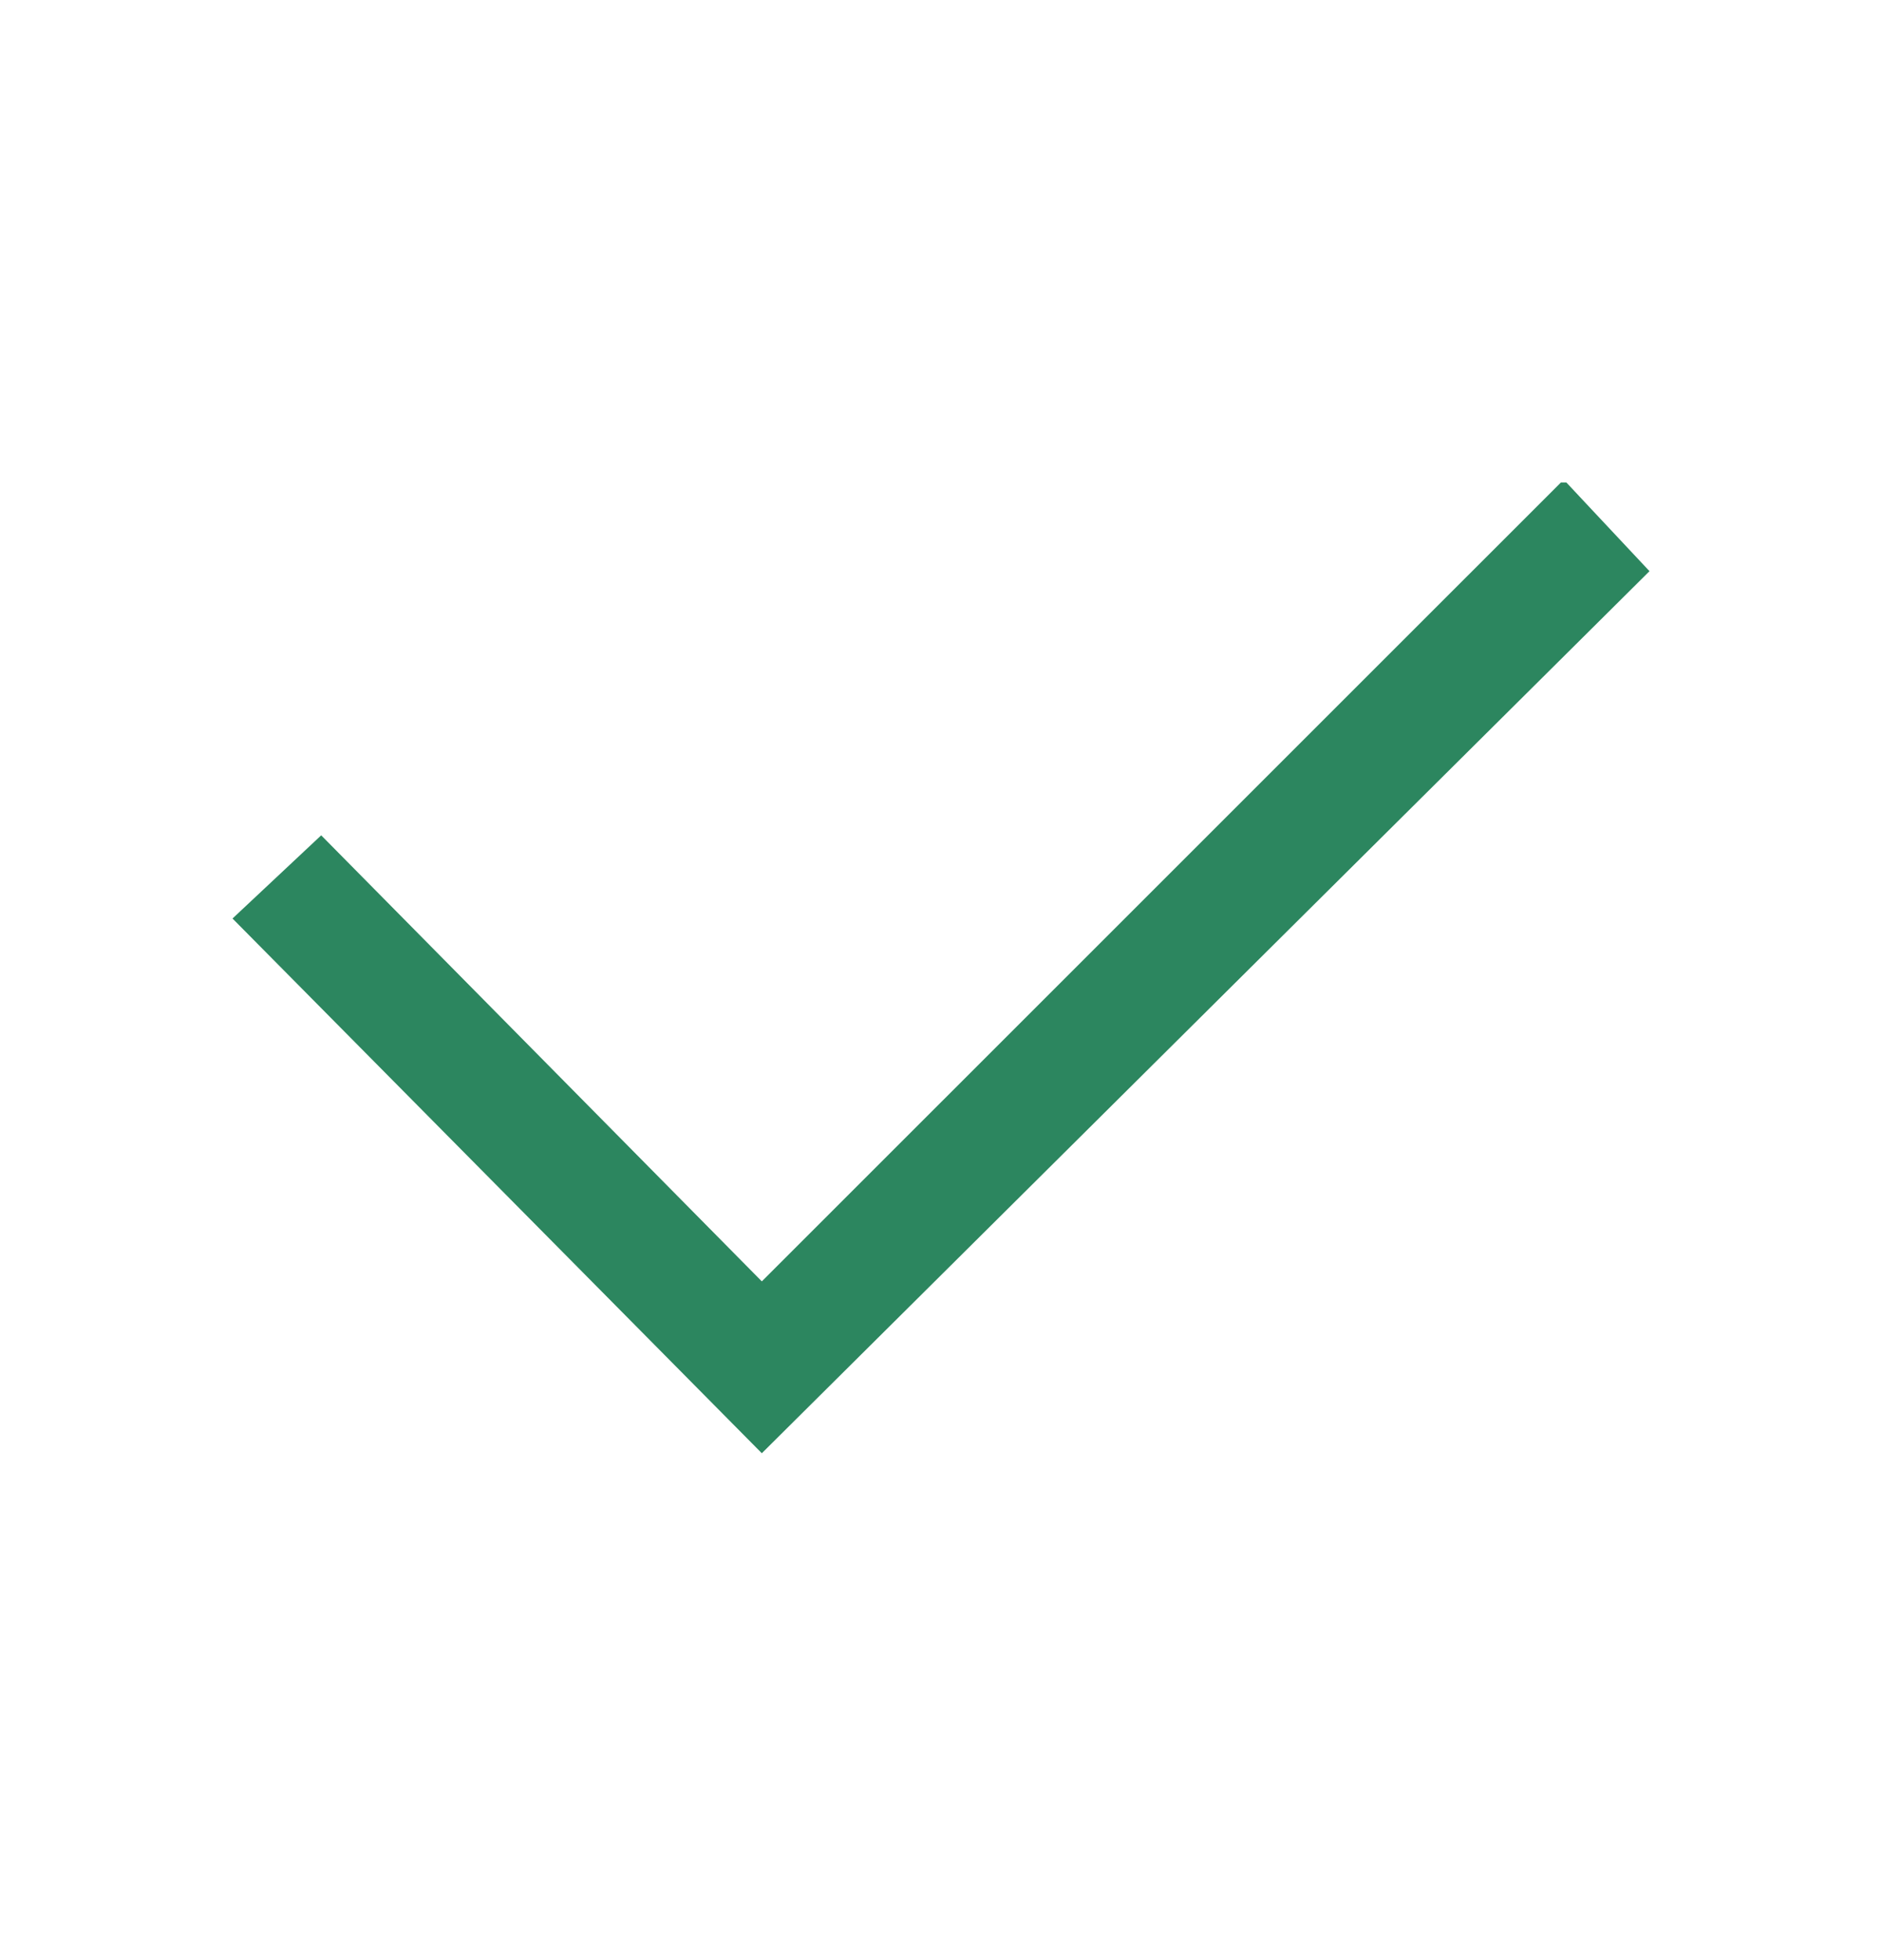 <svg width="24" height="25" viewBox="0 0 24 25" xmlns="http://www.w3.org/2000/svg">
    <defs>
        <clipPath id="bjljzv5vma">
            <path d="M1440 0v1015H0V0h1440z"/>
        </clipPath>
        <clipPath id="eltbtiv5xb">
            <path d="m17.01 0 1.06 1.131-11.32 11.25L0 5.561 1.131 4.5l5.619 5.689L16.94 0h.07z"/>
        </clipPath>
    </defs>
    <g clip-path="url(#bjljzv5vma)" transform="translate(-883 -295)">
        <g clip-path="url(#eltbtiv5xb)" transform="translate(885.965 301.154)">
            <path fill="#2C865F" d="M0 0h18.07v12.381H0V0z"/>
        </g>
    </g>
</svg>
